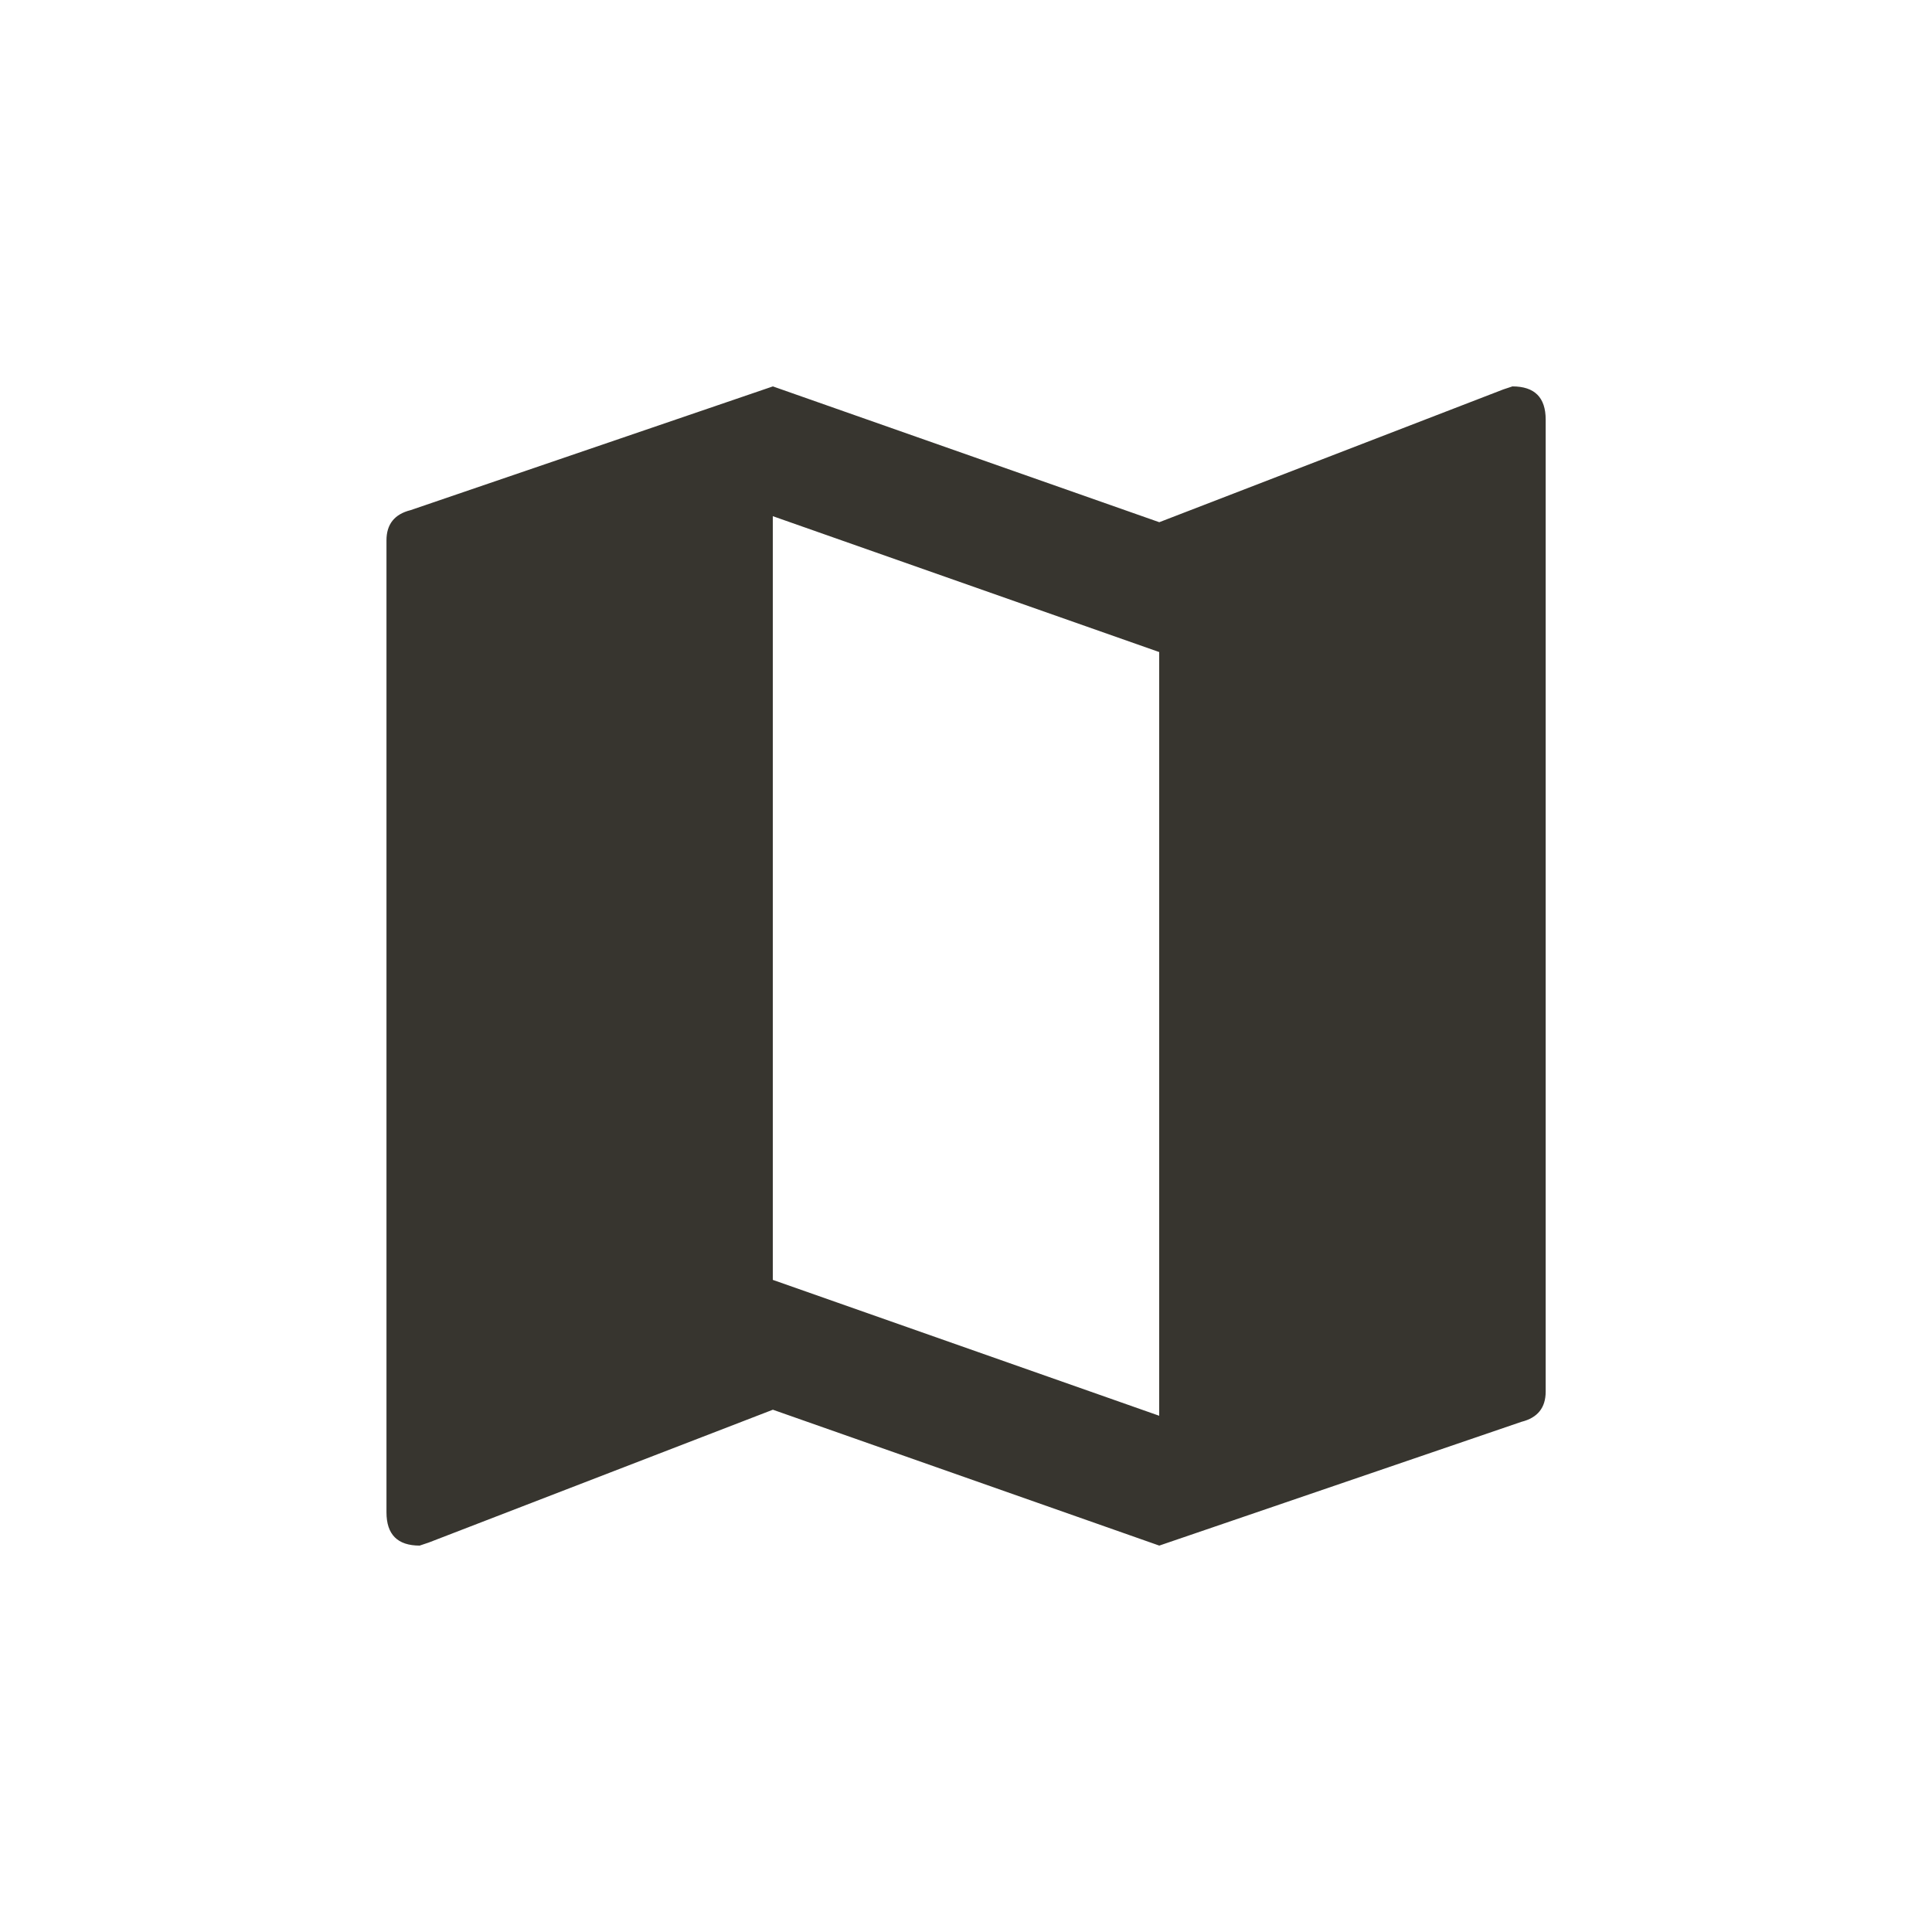 <!-- Generated by IcoMoon.io -->
<svg version="1.1" xmlns="http://www.w3.org/2000/svg" width="24" height="24" viewBox="0 0 24 24">
<title>map</title>
<path fill="#37352f" d="M14.4 17.587v-9.487l-4.8-1.688v9.487zM18.788 4.8q0.413 0 0.413 0.412v12.075q0 0.3-0.3 0.375l-4.5 1.538-4.8-1.688-4.275 1.65-0.113 0.038q-0.412 0-0.412-0.413v-12.075q0-0.3 0.3-0.375l4.5-1.537 4.8 1.687 4.275-1.65z"></path>
</svg>
